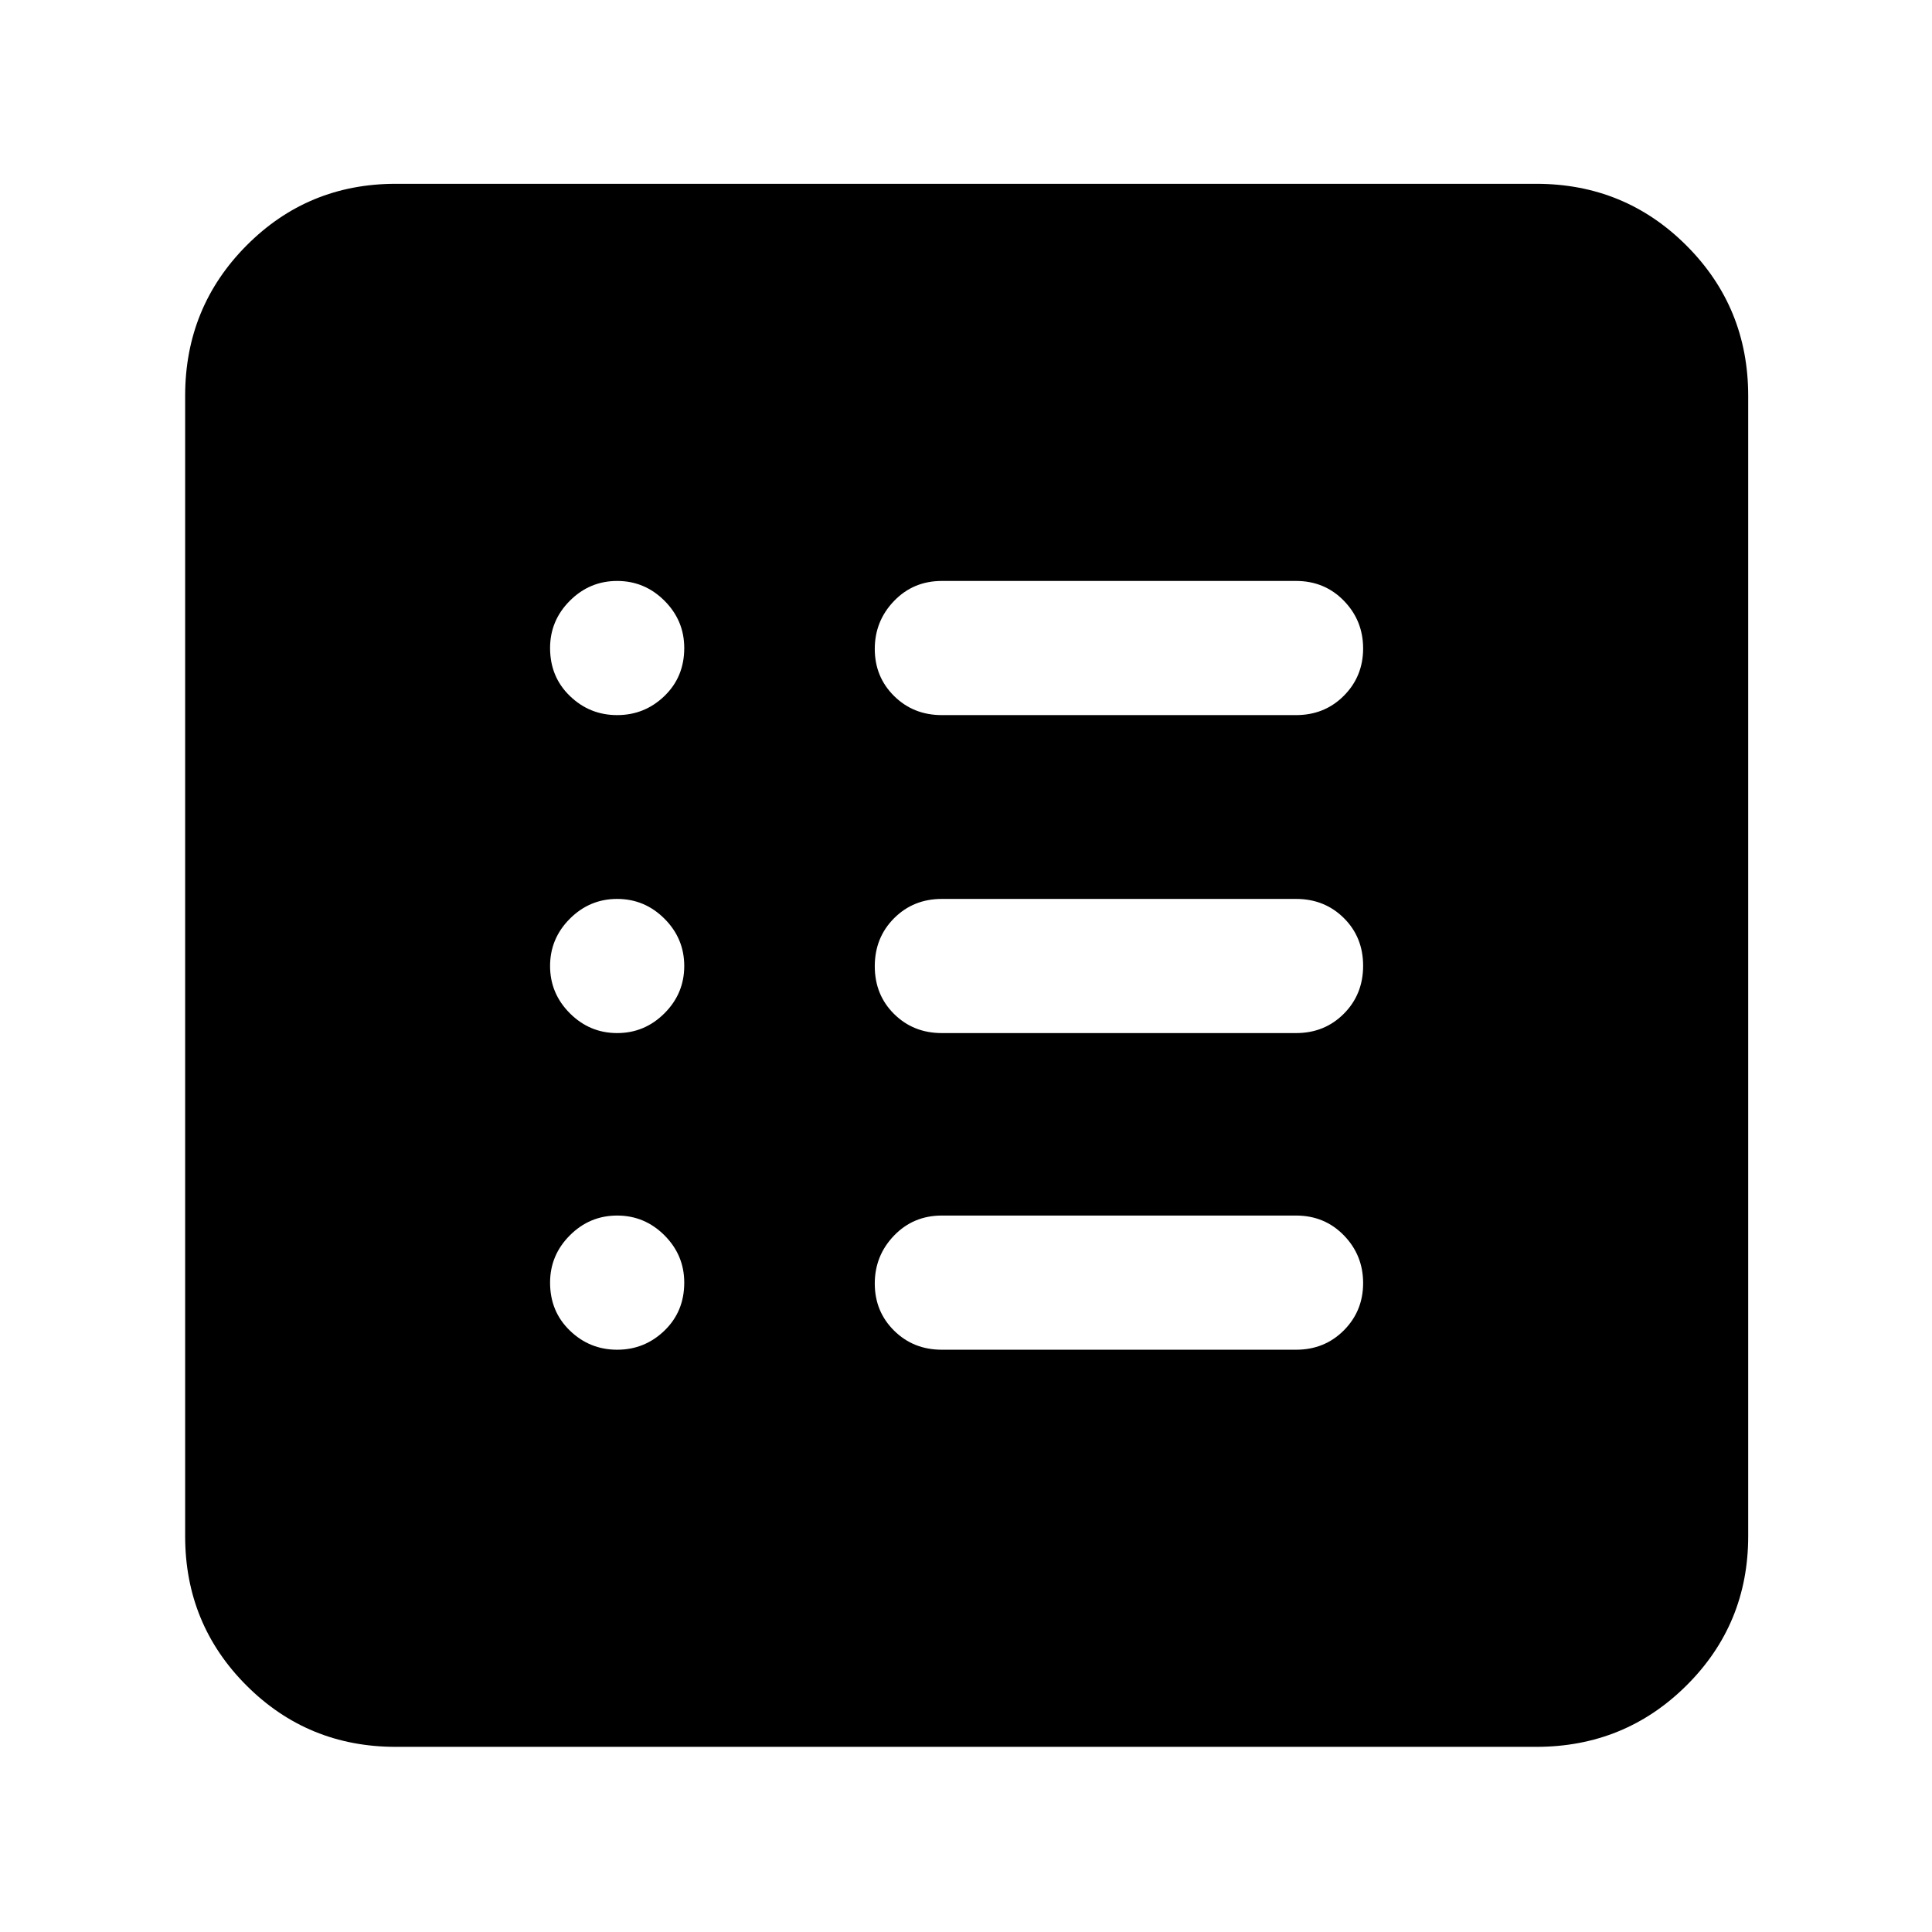 <svg xmlns="http://www.w3.org/2000/svg" height="40" viewBox="0 -960 960 960" width="40"><path d="M306.67-289.33q13.66 0 23.5-9.5 9.83-9.5 9.83-23.84 0-13.66-9.83-23.5-9.84-9.83-23.5-9.83-13.67 0-23.5 9.83-9.84 9.84-9.84 23.5 0 14.34 9.84 23.84 9.83 9.5 23.5 9.5Zm0-157.34q13.66 0 23.5-9.83Q340-466.33 340-480t-9.83-23.5q-9.84-9.83-23.5-9.83-13.67 0-23.5 9.83-9.84 9.83-9.84 23.5t9.84 23.5q9.83 9.83 23.5 9.83Zm0-158q13.66 0 23.5-9.5Q340-623.67 340-638q0-13.67-9.83-23.5-9.84-9.83-23.5-9.83-13.67 0-23.5 9.83-9.84 9.83-9.84 23.5 0 14.33 9.84 23.83 9.83 9.5 23.5 9.5ZM468-289.33h176q14.17 0 23.75-9.62t9.58-23.5q0-13.88-9.58-23.72Q658.17-356 644-356H468q-14.17 0-23.75 9.95t-9.58 23.83q0 13.89 9.58 23.39t23.75 9.5Zm0-157.34h176q14.17 0 23.75-9.61 9.58-9.62 9.58-23.84 0-14.21-9.58-23.71t-23.75-9.5H468q-14.17 0-23.75 9.61-9.58 9.62-9.58 23.84 0 14.21 9.58 23.71t23.75 9.5Zm0-158h176q14.17 0 23.75-9.61 9.58-9.62 9.58-23.5 0-13.89-9.58-23.72-9.58-9.83-23.75-9.83H468q-14.17 0-23.75 9.95t-9.58 23.83q0 13.88 9.58 23.38 9.58 9.5 23.75 9.5ZM196.67-92q-43.7 0-74.19-30.48Q92-152.97 92-196.67v-566.66q0-43.98 30.48-74.66 30.49-30.68 74.19-30.68h566.66q43.98 0 74.66 30.68t30.68 74.66v566.66q0 43.7-30.68 74.19Q807.31-92 763.33-92H196.67Z"/></svg>